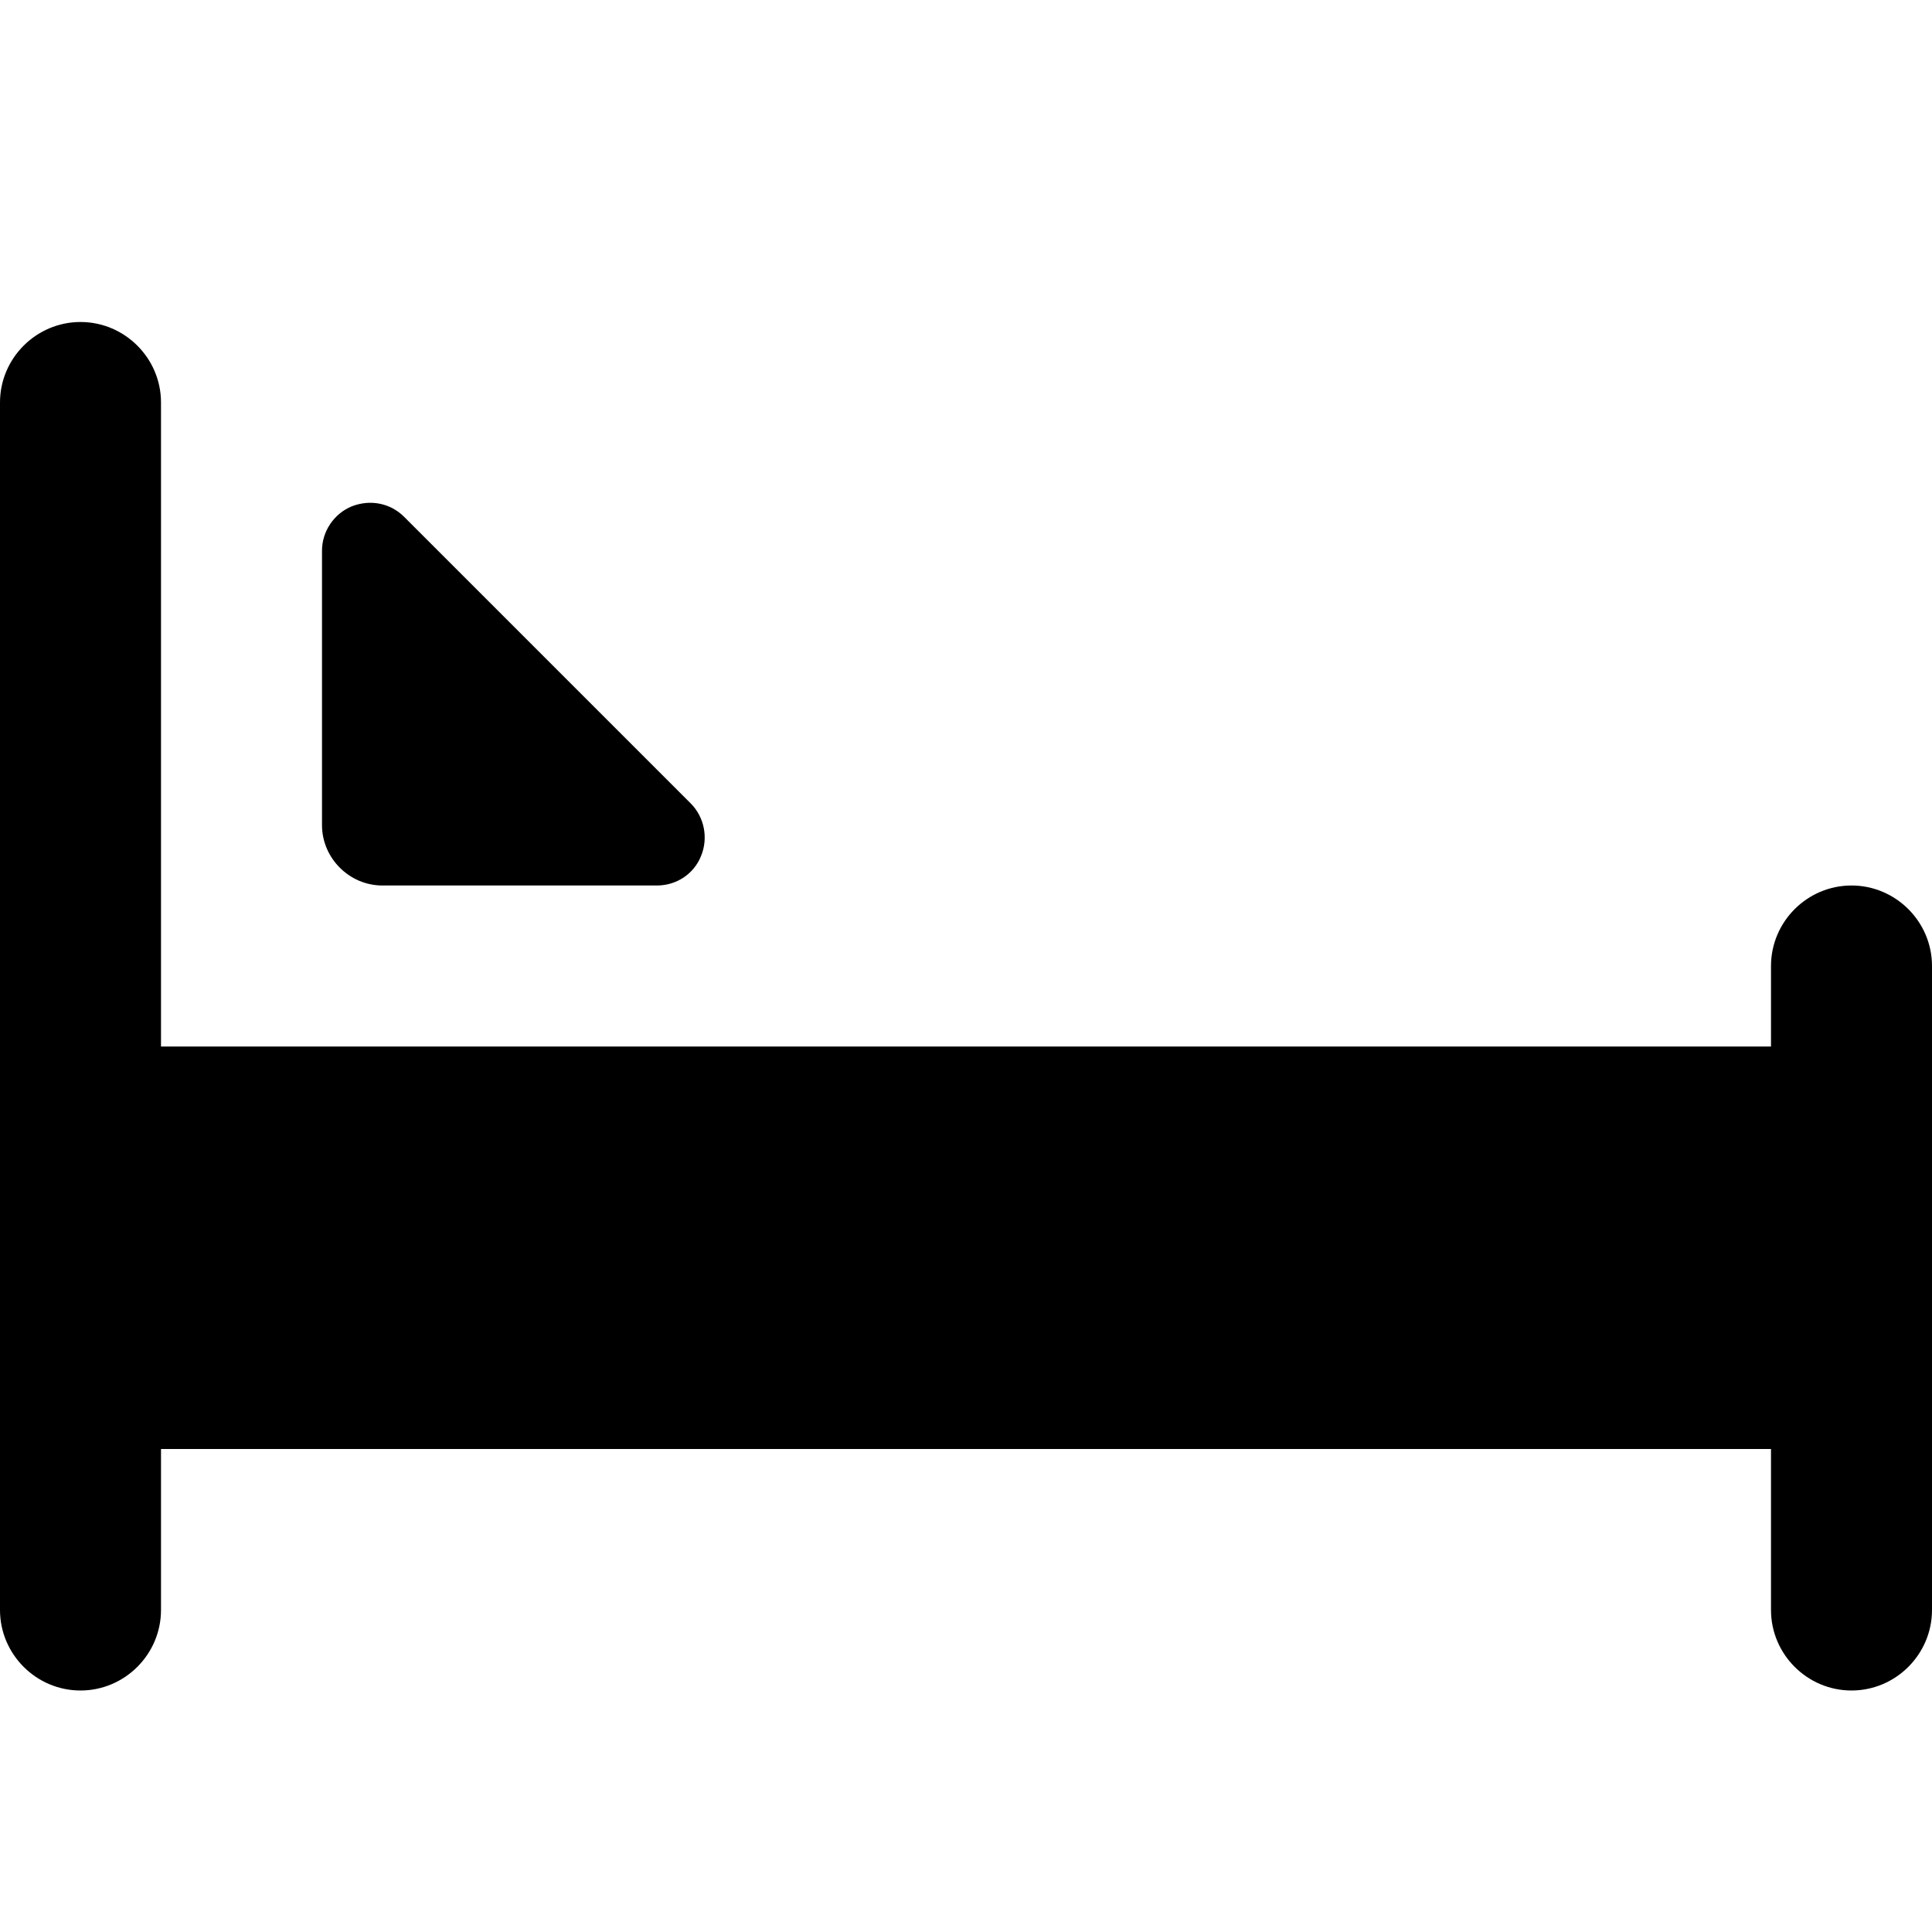<?xml version="1.0" encoding="UTF-8"?><svg id="a" xmlns="http://www.w3.org/2000/svg" width="24" height="24" viewBox="0 0 24 24"><path d="M24,12v8c0,.55-.45,1-1,1s-1-.45-1-1v-2H2v2c0,.55-.45,1-1,1s-1-.45-1-1V5c0-.55,.45-1,1-1s1,.45,1,1V13H22v-1c0-.55,.45-1,1-1s1,.45,1,1Zm-19.25-1h3.41c.24,0,.46-.14,.55-.37,.09-.22,.04-.48-.13-.65l-3.56-3.56c-.17-.17-.42-.22-.65-.13-.22,.09-.37,.31-.37,.55v3.41c0,.41,.34,.75,.75,.75Z"/></svg>
